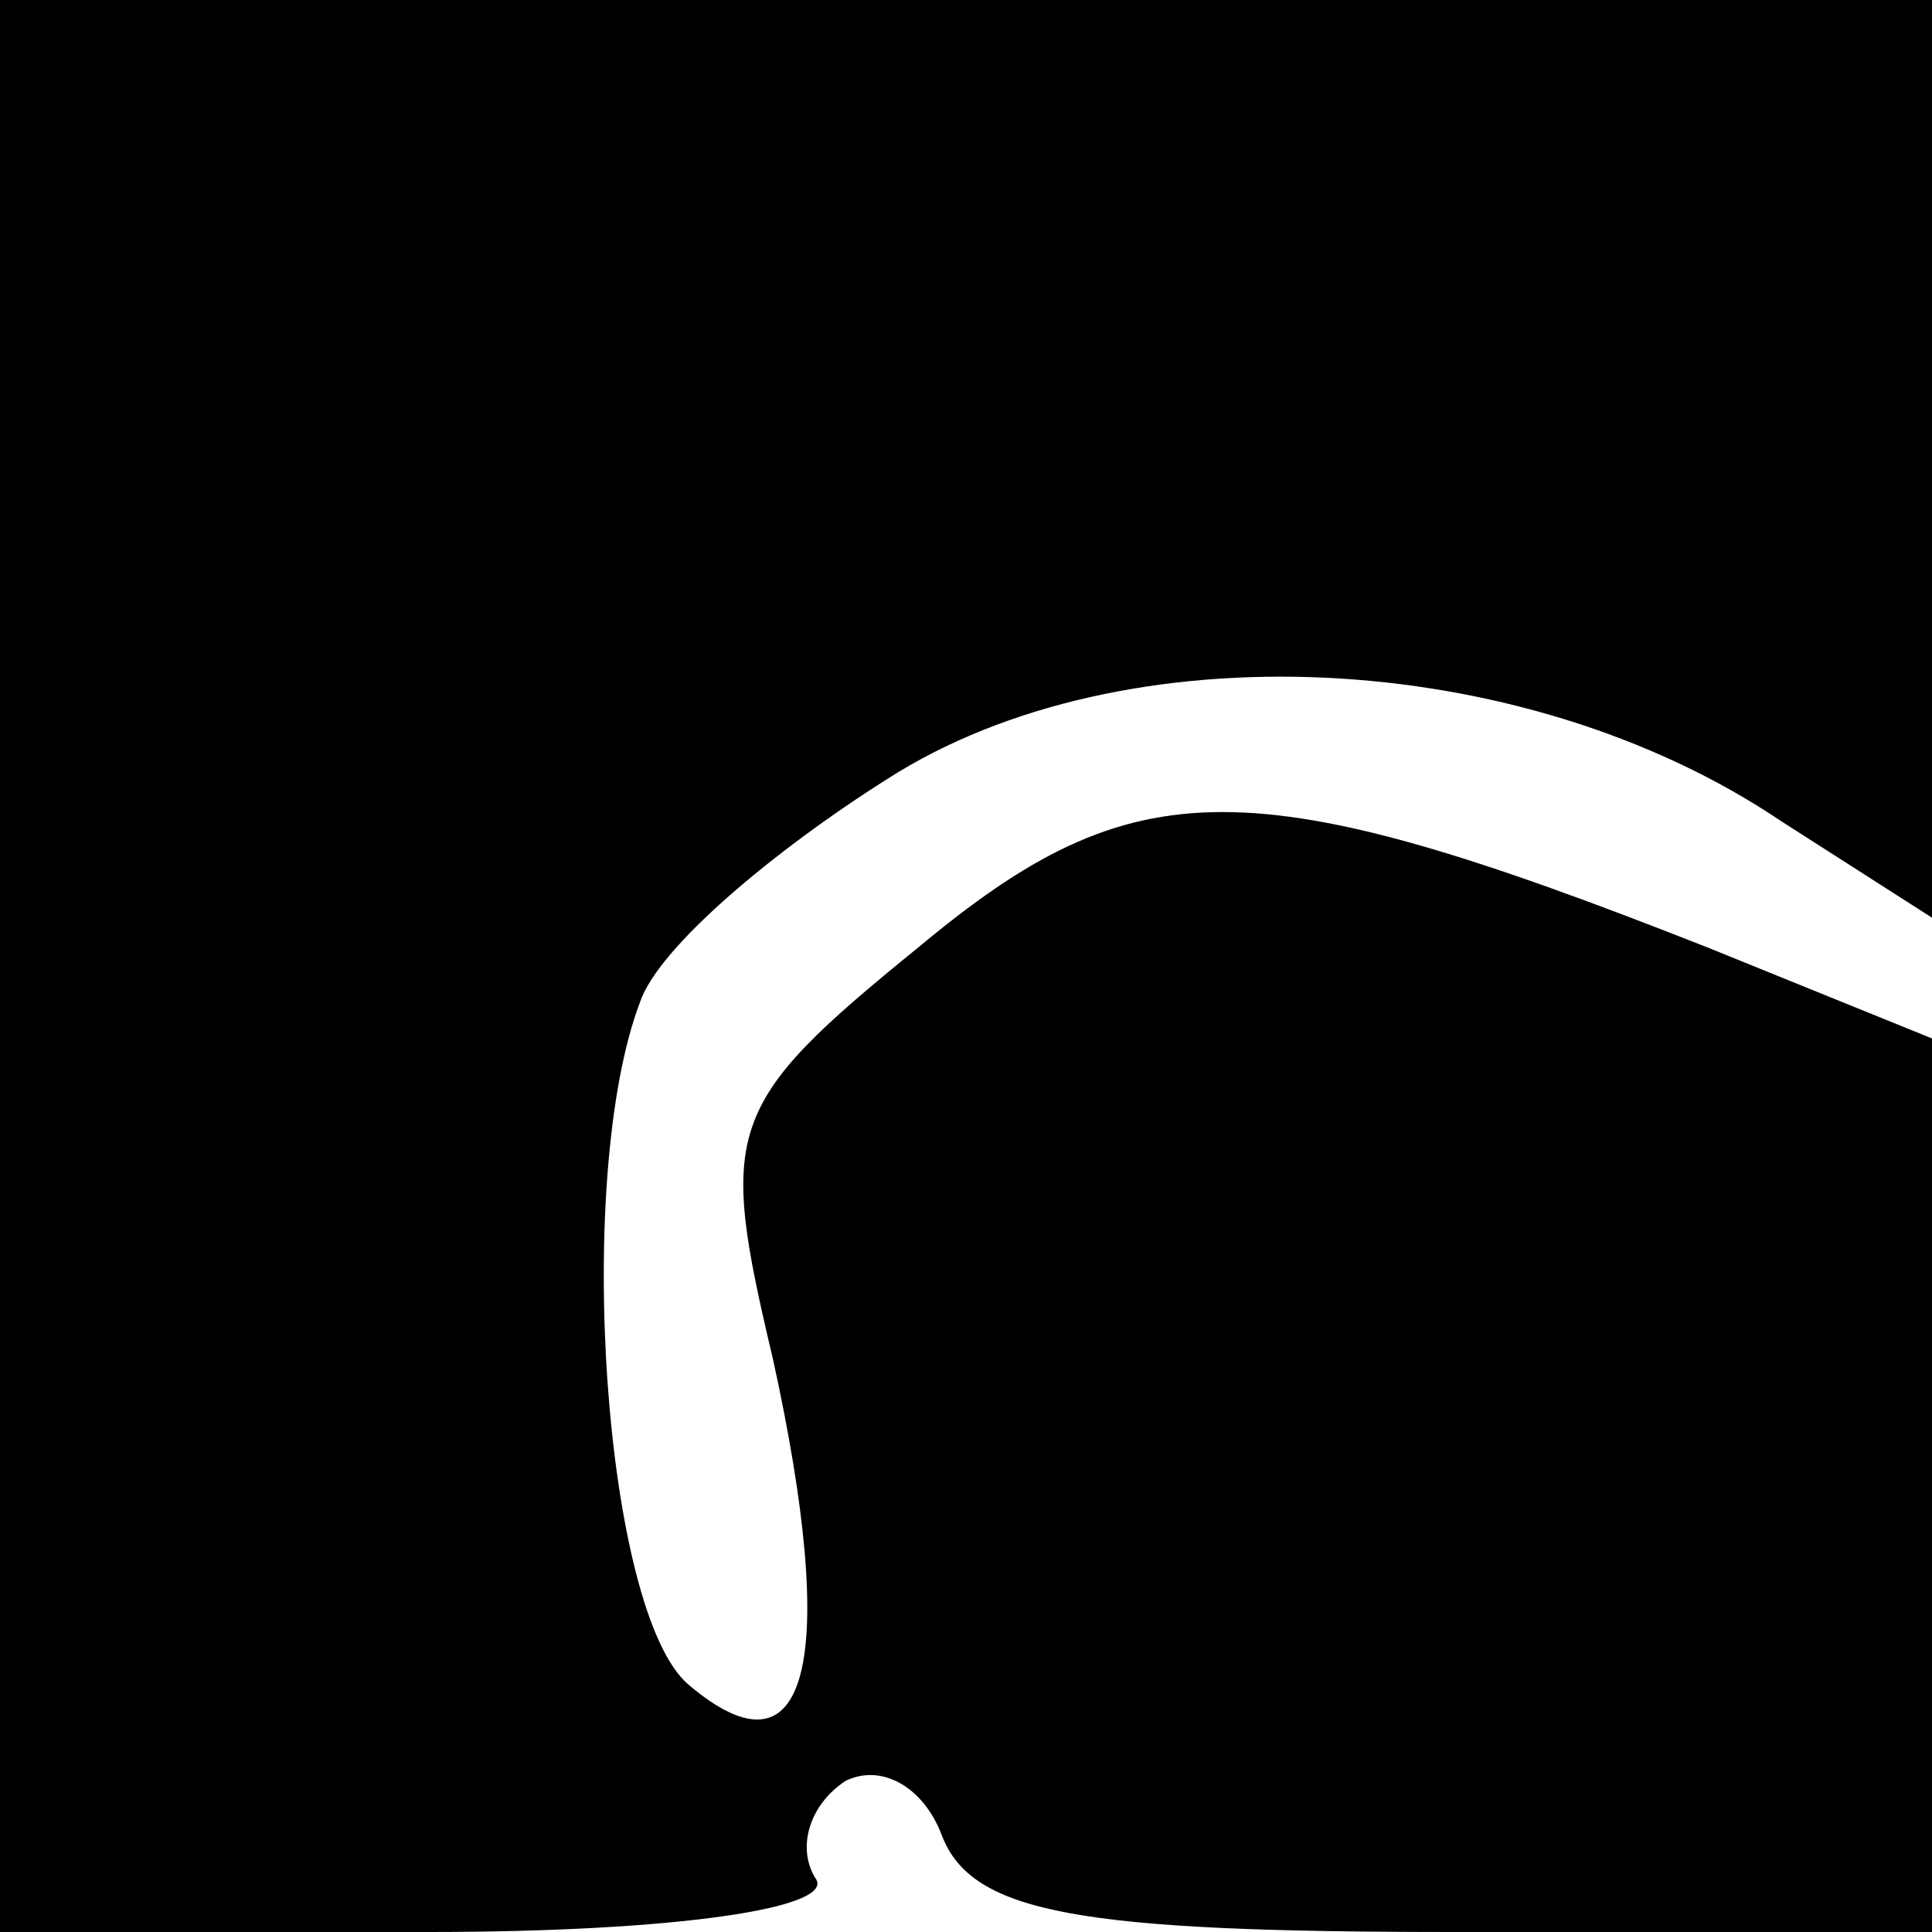 <?xml version="1.0" standalone="no"?>
<!DOCTYPE svg PUBLIC "-//W3C//DTD SVG 20010904//EN"
 "http://www.w3.org/TR/2001/REC-SVG-20010904/DTD/svg10.dtd">
<svg version="1.0" xmlns="http://www.w3.org/2000/svg"
 width="32pt" height="32pt" viewBox="0 0 32 32"
 preserveAspectRatio="xMidYMid meet">
<g transform="translate(0,32) scale(0.1,-0.1)"
fill="#000000" stroke="none">
<path fill="#000000" stroke="none" d="M0 160 l0 -160 71 0 c41 0 68 4 64 9
-3 5 -1 12 5 16 6 3 13 -1 16 -9 5 -13 23 -16 85 -16 l79 0 0 74 0 74 -37 15
c-76 30 -95 30 -131 0 -32 -26 -33 -30 -24 -68 11 -50 6 -71 -14 -54 -14 12
-19 84 -8 113 3 9 22 25 41 37 39 25 105 22 148 -7 l25 -16 0 76 0 76 -160 0
-160 0 0 -160z"/>
</g>
</svg>
